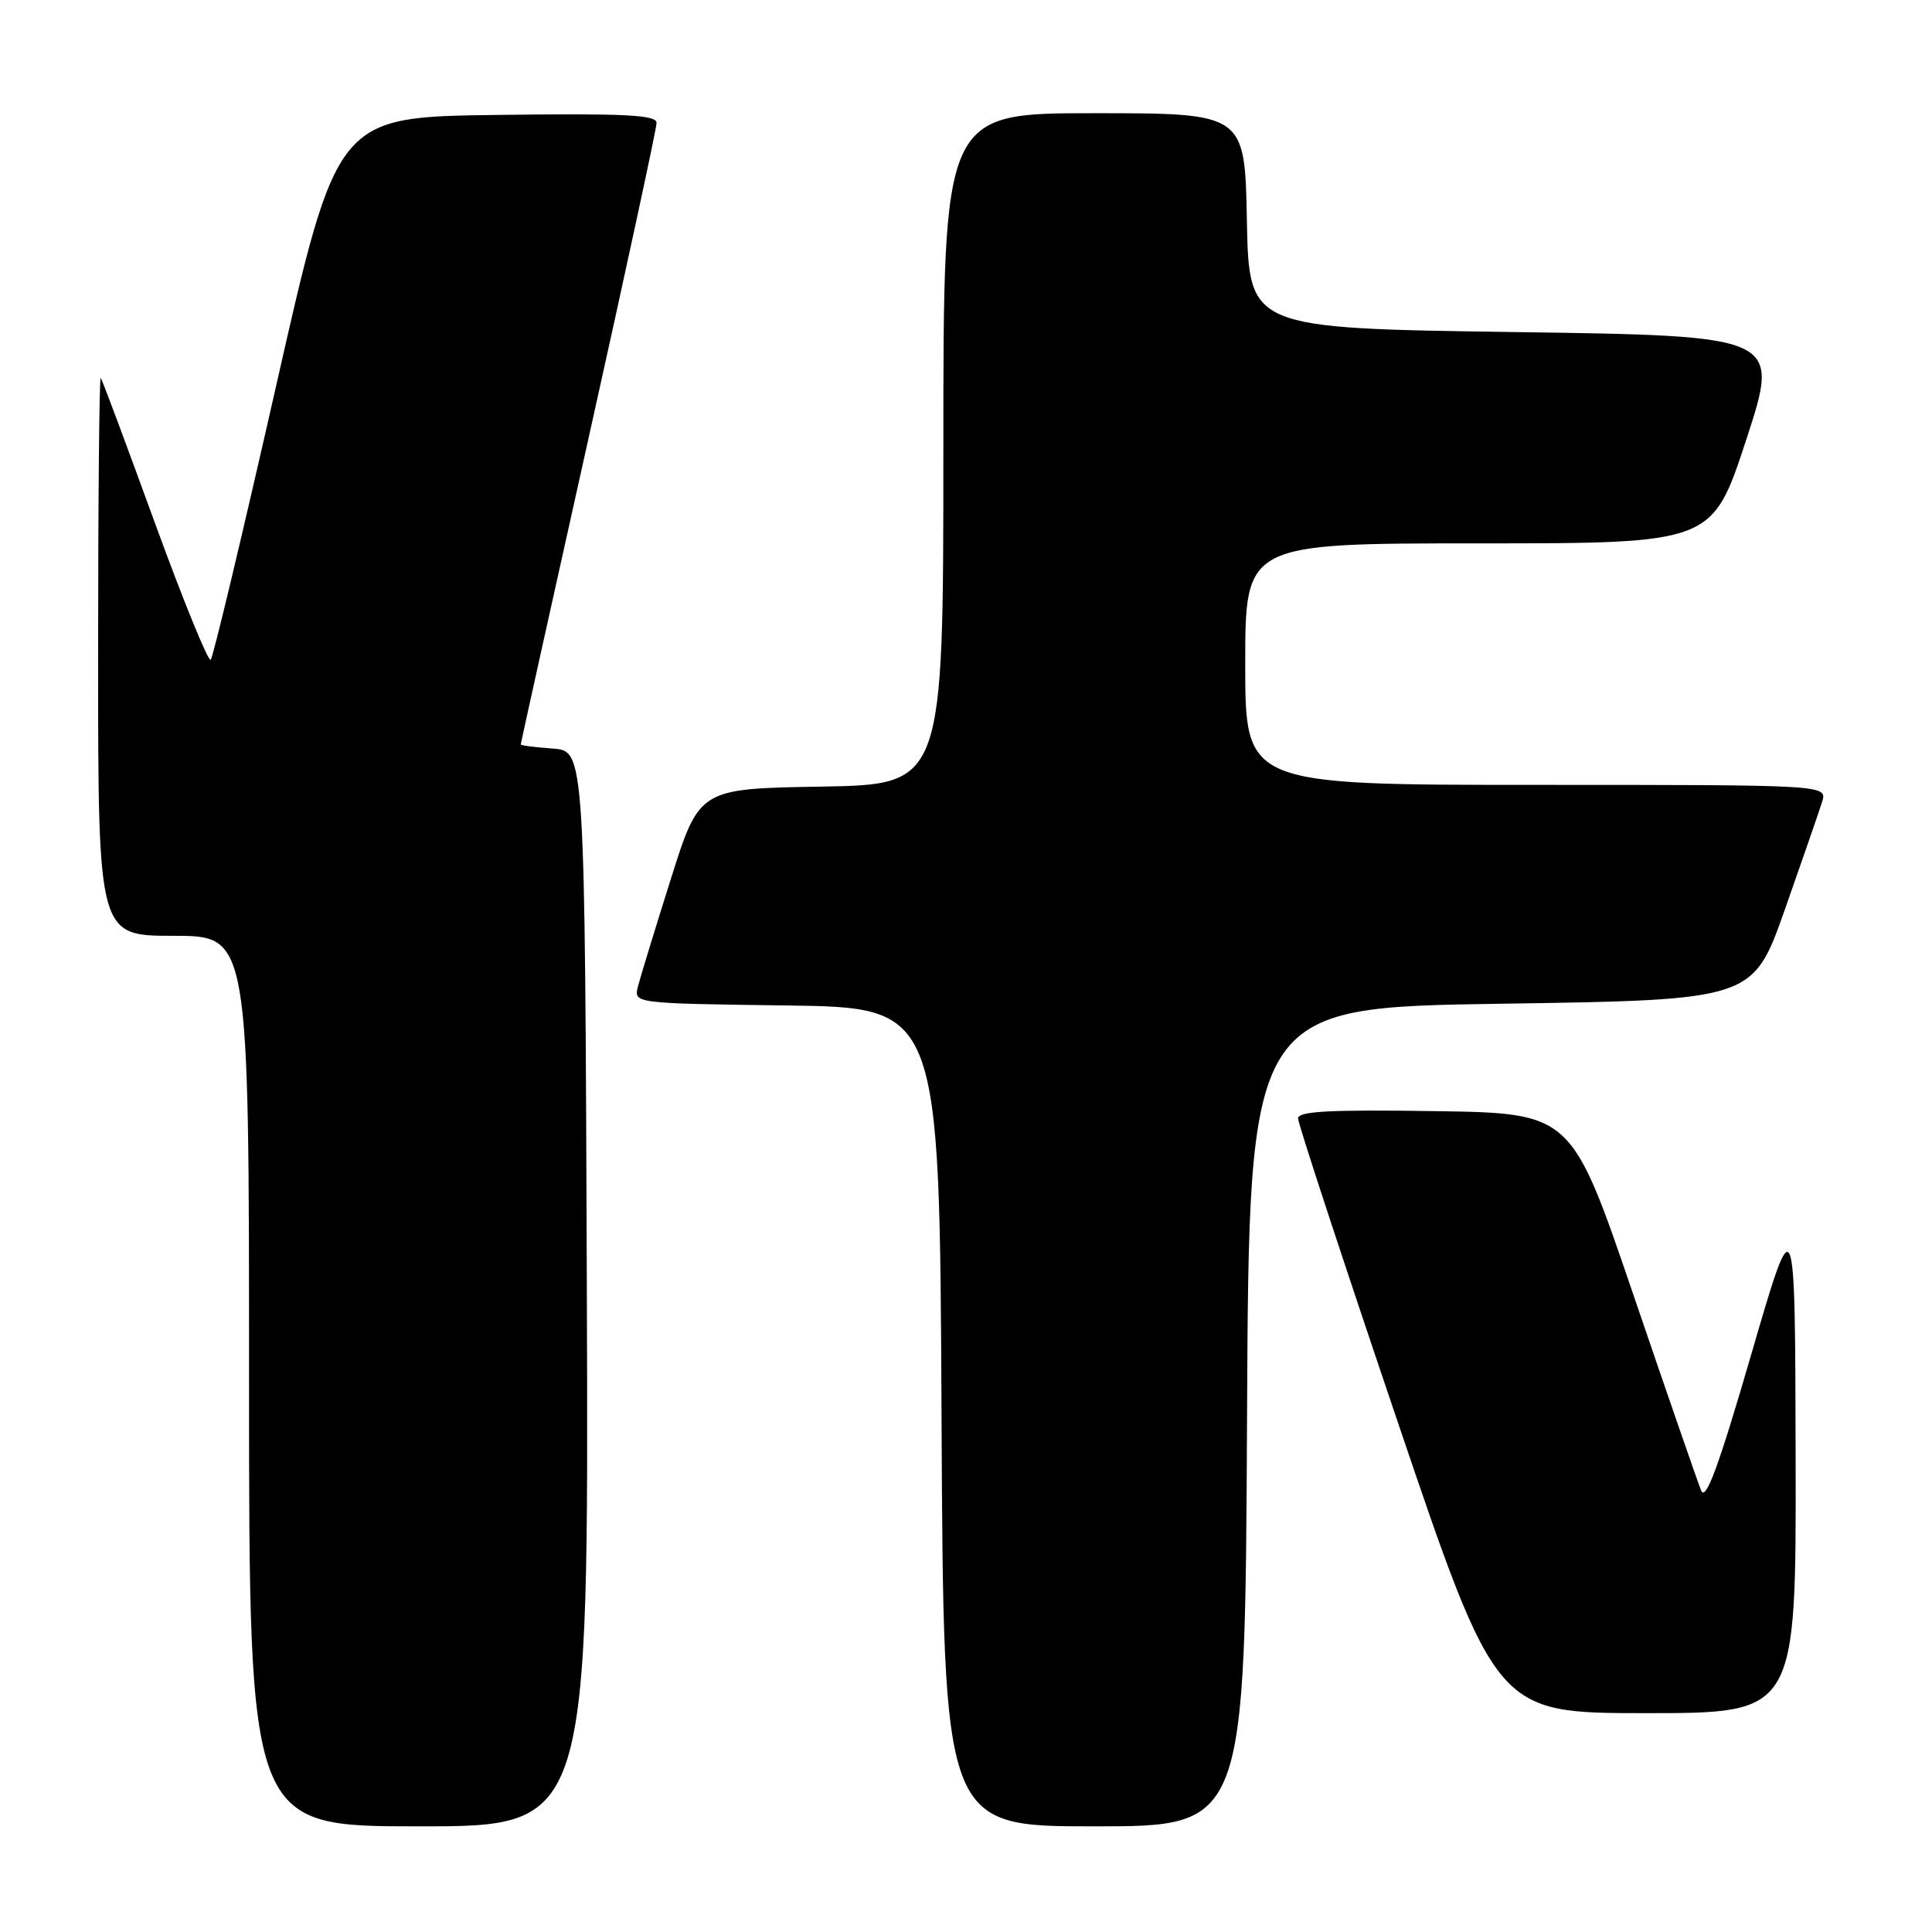 <?xml version="1.0" encoding="UTF-8" standalone="no"?>
<!DOCTYPE svg PUBLIC "-//W3C//DTD SVG 1.1//EN" "http://www.w3.org/Graphics/SVG/1.1/DTD/svg11.dtd" >
<svg xmlns="http://www.w3.org/2000/svg" xmlns:xlink="http://www.w3.org/1999/xlink" version="1.1" viewBox="0 0 256 256">
 <g >
 <path fill="currentColor"
d=" M 77.76 170.75 C 77.50 99.50 77.50 99.50 73.25 99.19 C 70.91 99.02 69.00 98.78 69.00 98.64 C 69.00 98.51 73.05 80.22 78.00 58.00 C 82.95 35.78 87.00 17.00 87.00 16.28 C 87.00 15.22 82.82 15.01 65.83 15.23 C 44.65 15.50 44.65 15.50 36.58 51.17 C 32.13 70.79 28.24 87.10 27.92 87.42 C 27.60 87.74 24.27 79.56 20.51 69.25 C 16.76 58.94 13.54 50.31 13.35 50.08 C 13.16 49.85 13.00 66.39 13.00 86.83 C 13.00 124.00 13.00 124.00 23.00 124.00 C 33.00 124.00 33.00 124.00 33.00 183.00 C 33.00 242.00 33.00 242.00 55.51 242.00 C 78.01 242.00 78.01 242.00 77.76 170.75 Z  M 165.24 187.75 C 165.50 133.50 165.50 133.50 198.89 133.00 C 232.27 132.50 232.27 132.50 236.51 120.50 C 238.83 113.90 241.05 107.49 241.44 106.25 C 242.13 104.00 242.13 104.00 203.57 104.00 C 165.00 104.00 165.00 104.00 165.00 88.00 C 165.00 72.00 165.00 72.00 195.94 72.00 C 226.89 72.00 226.89 72.00 231.39 58.25 C 235.88 44.50 235.88 44.50 200.69 44.00 C 165.50 43.50 165.50 43.50 165.22 29.25 C 164.95 15.00 164.95 15.00 144.97 15.00 C 125.00 15.00 125.00 15.00 125.00 59.48 C 125.00 103.95 125.00 103.95 108.83 104.23 C 92.66 104.50 92.66 104.50 88.88 116.50 C 86.80 123.09 84.84 129.50 84.53 130.72 C 83.97 132.96 83.97 132.96 104.24 133.23 C 124.50 133.50 124.50 133.50 124.76 187.75 C 125.02 242.00 125.02 242.00 145.00 242.00 C 164.98 242.00 164.98 242.00 165.24 187.75 Z  M 237.93 193.25 C 237.86 159.50 237.86 159.50 232.04 179.50 C 227.71 194.39 226.01 198.99 225.41 197.50 C 224.96 196.40 220.91 184.70 216.41 171.50 C 208.23 147.50 208.23 147.50 190.11 147.23 C 176.21 147.02 172.00 147.24 172.00 148.20 C 172.00 148.88 177.91 166.89 185.14 188.22 C 198.28 227.00 198.28 227.00 218.14 227.00 C 238.00 227.00 238.00 227.00 237.93 193.25 Z "/>
</g>
</svg>